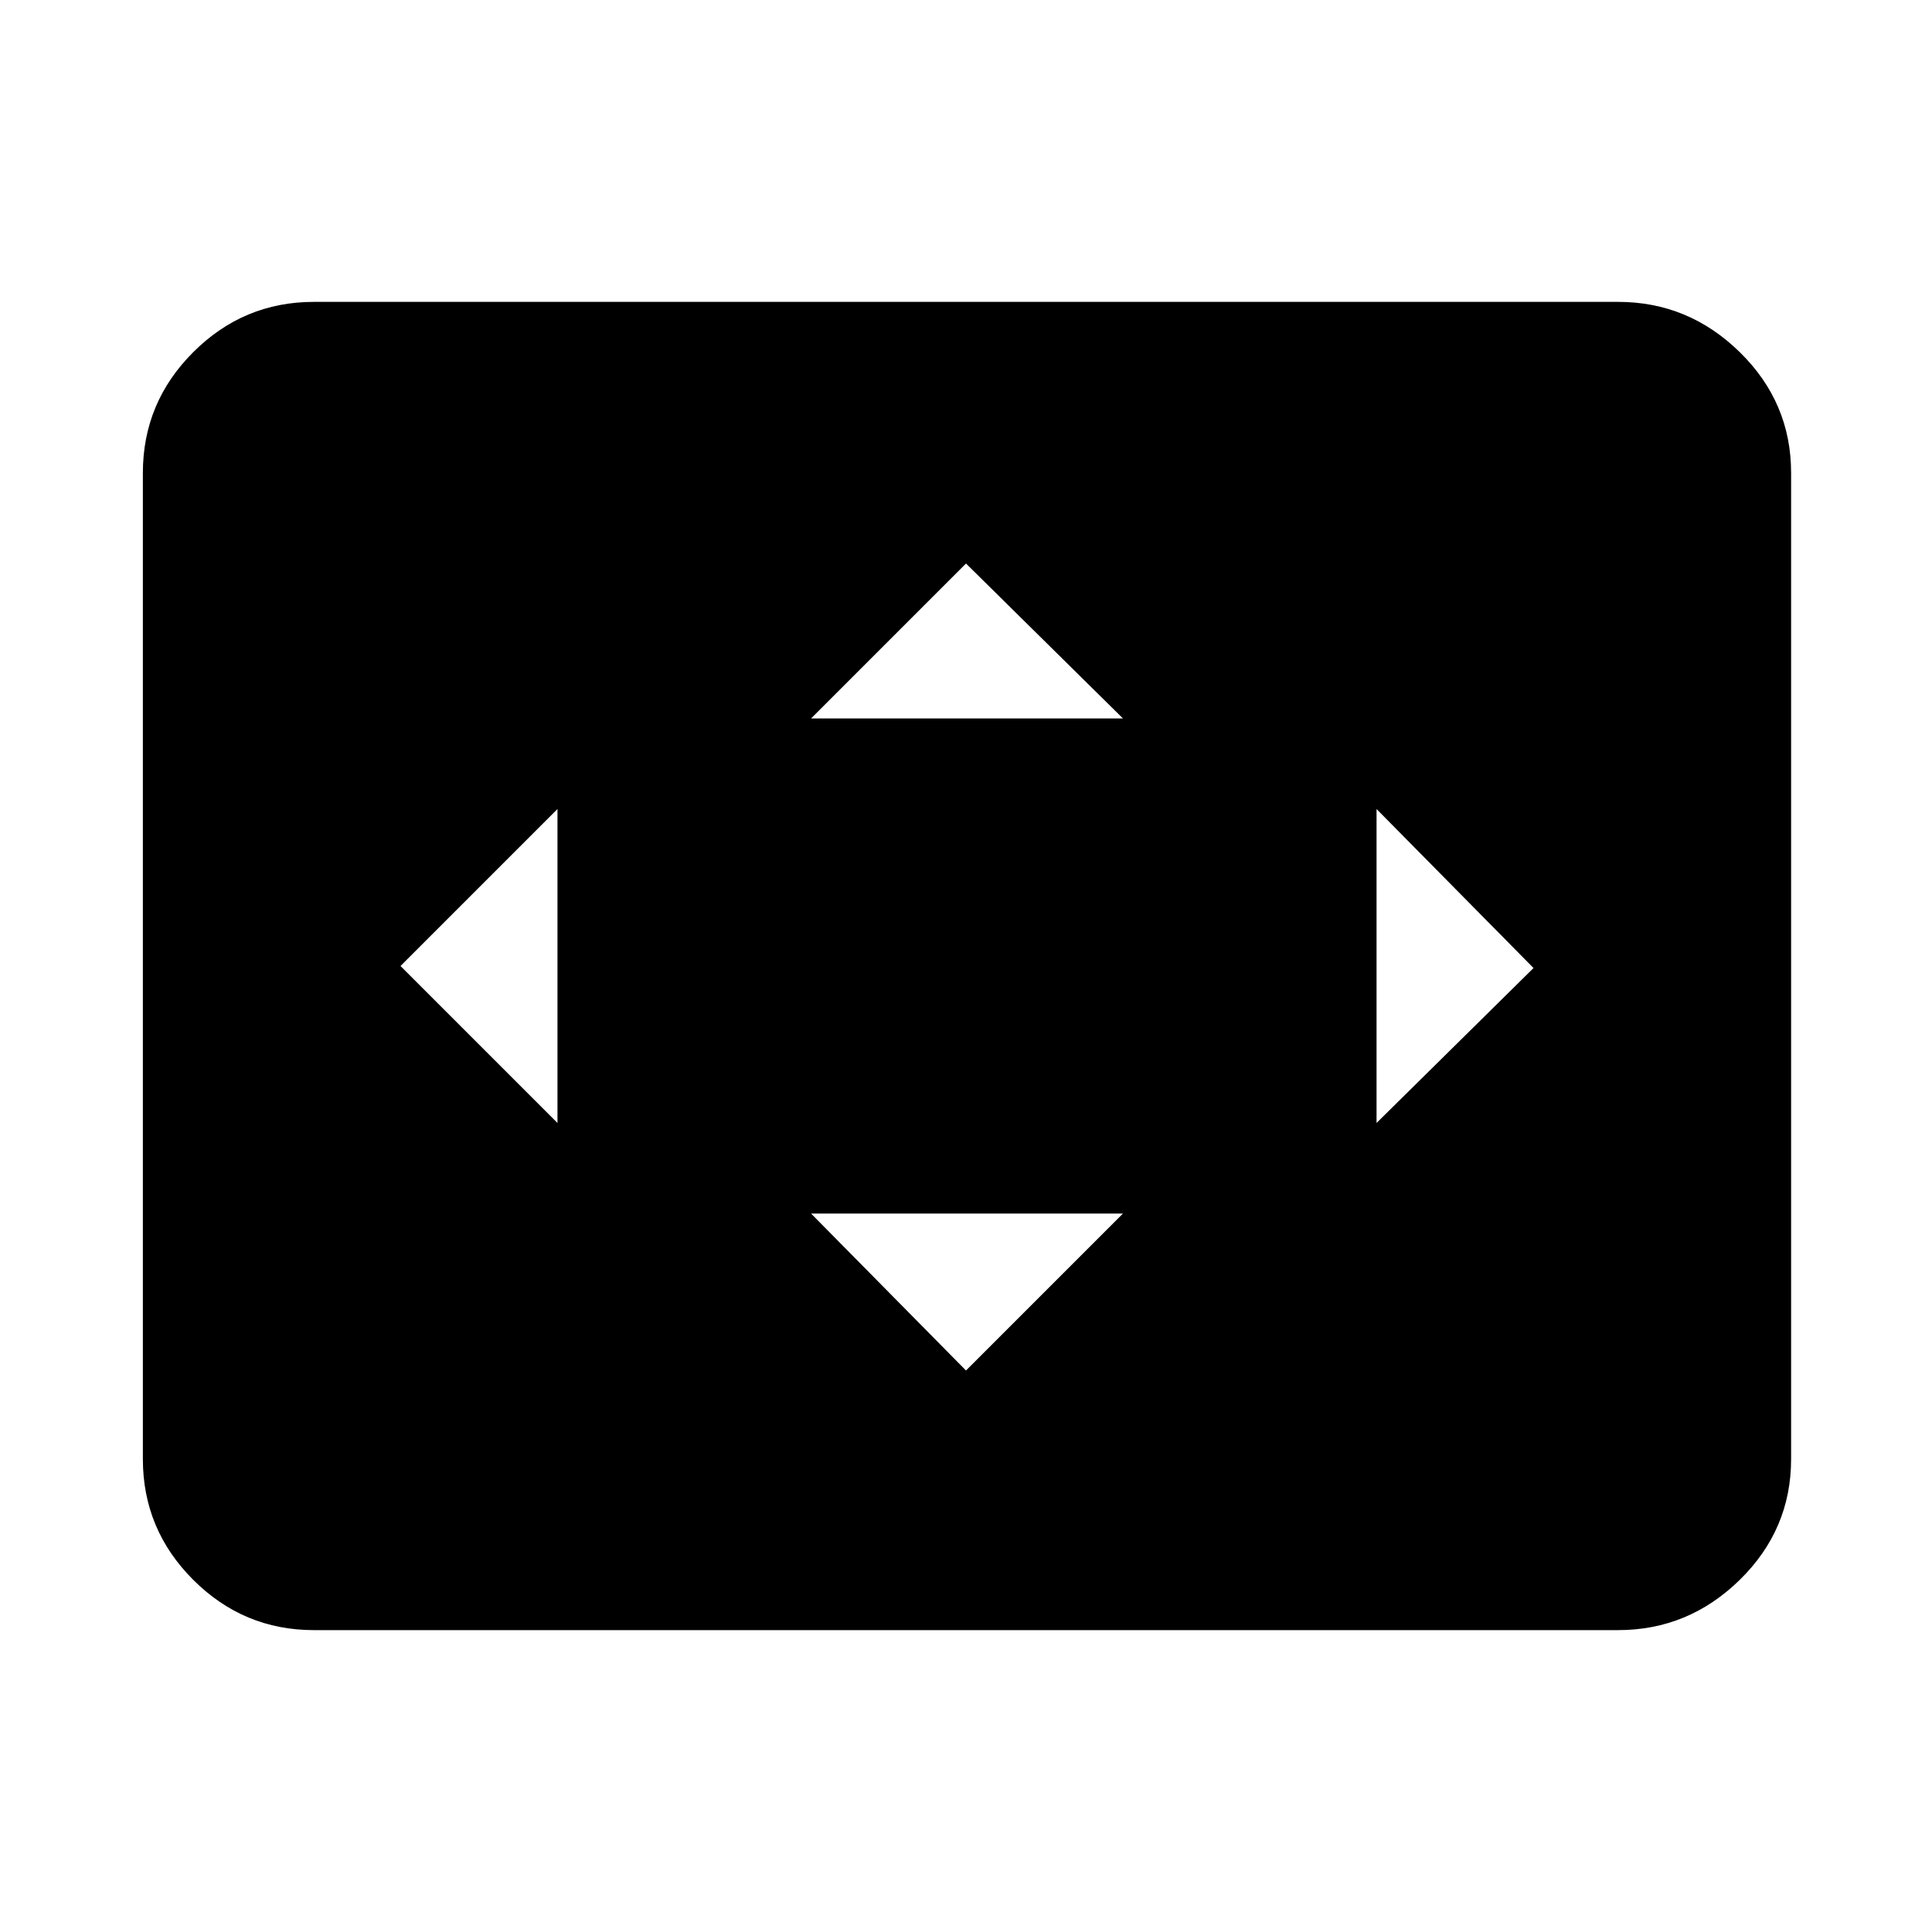 <svg xmlns="http://www.w3.org/2000/svg" height="40" width="40"><path d="M16.792 14.875H23.25L20 11.667ZM28.5 23.25 31.75 20.042 28.5 16.75ZM11.542 23.25V16.75L8.292 20ZM20 28.375 23.25 25.125H16.792ZM6.5 33.75Q5.042 33.75 4 32.708Q2.958 31.667 2.958 30.208V9.792Q2.958 8.333 4 7.292Q5.042 6.25 6.5 6.25H33.5Q34.958 6.25 36.021 7.292Q37.083 8.333 37.083 9.792V30.208Q37.083 31.667 36.021 32.708Q34.958 33.75 33.5 33.75Z"/></svg>